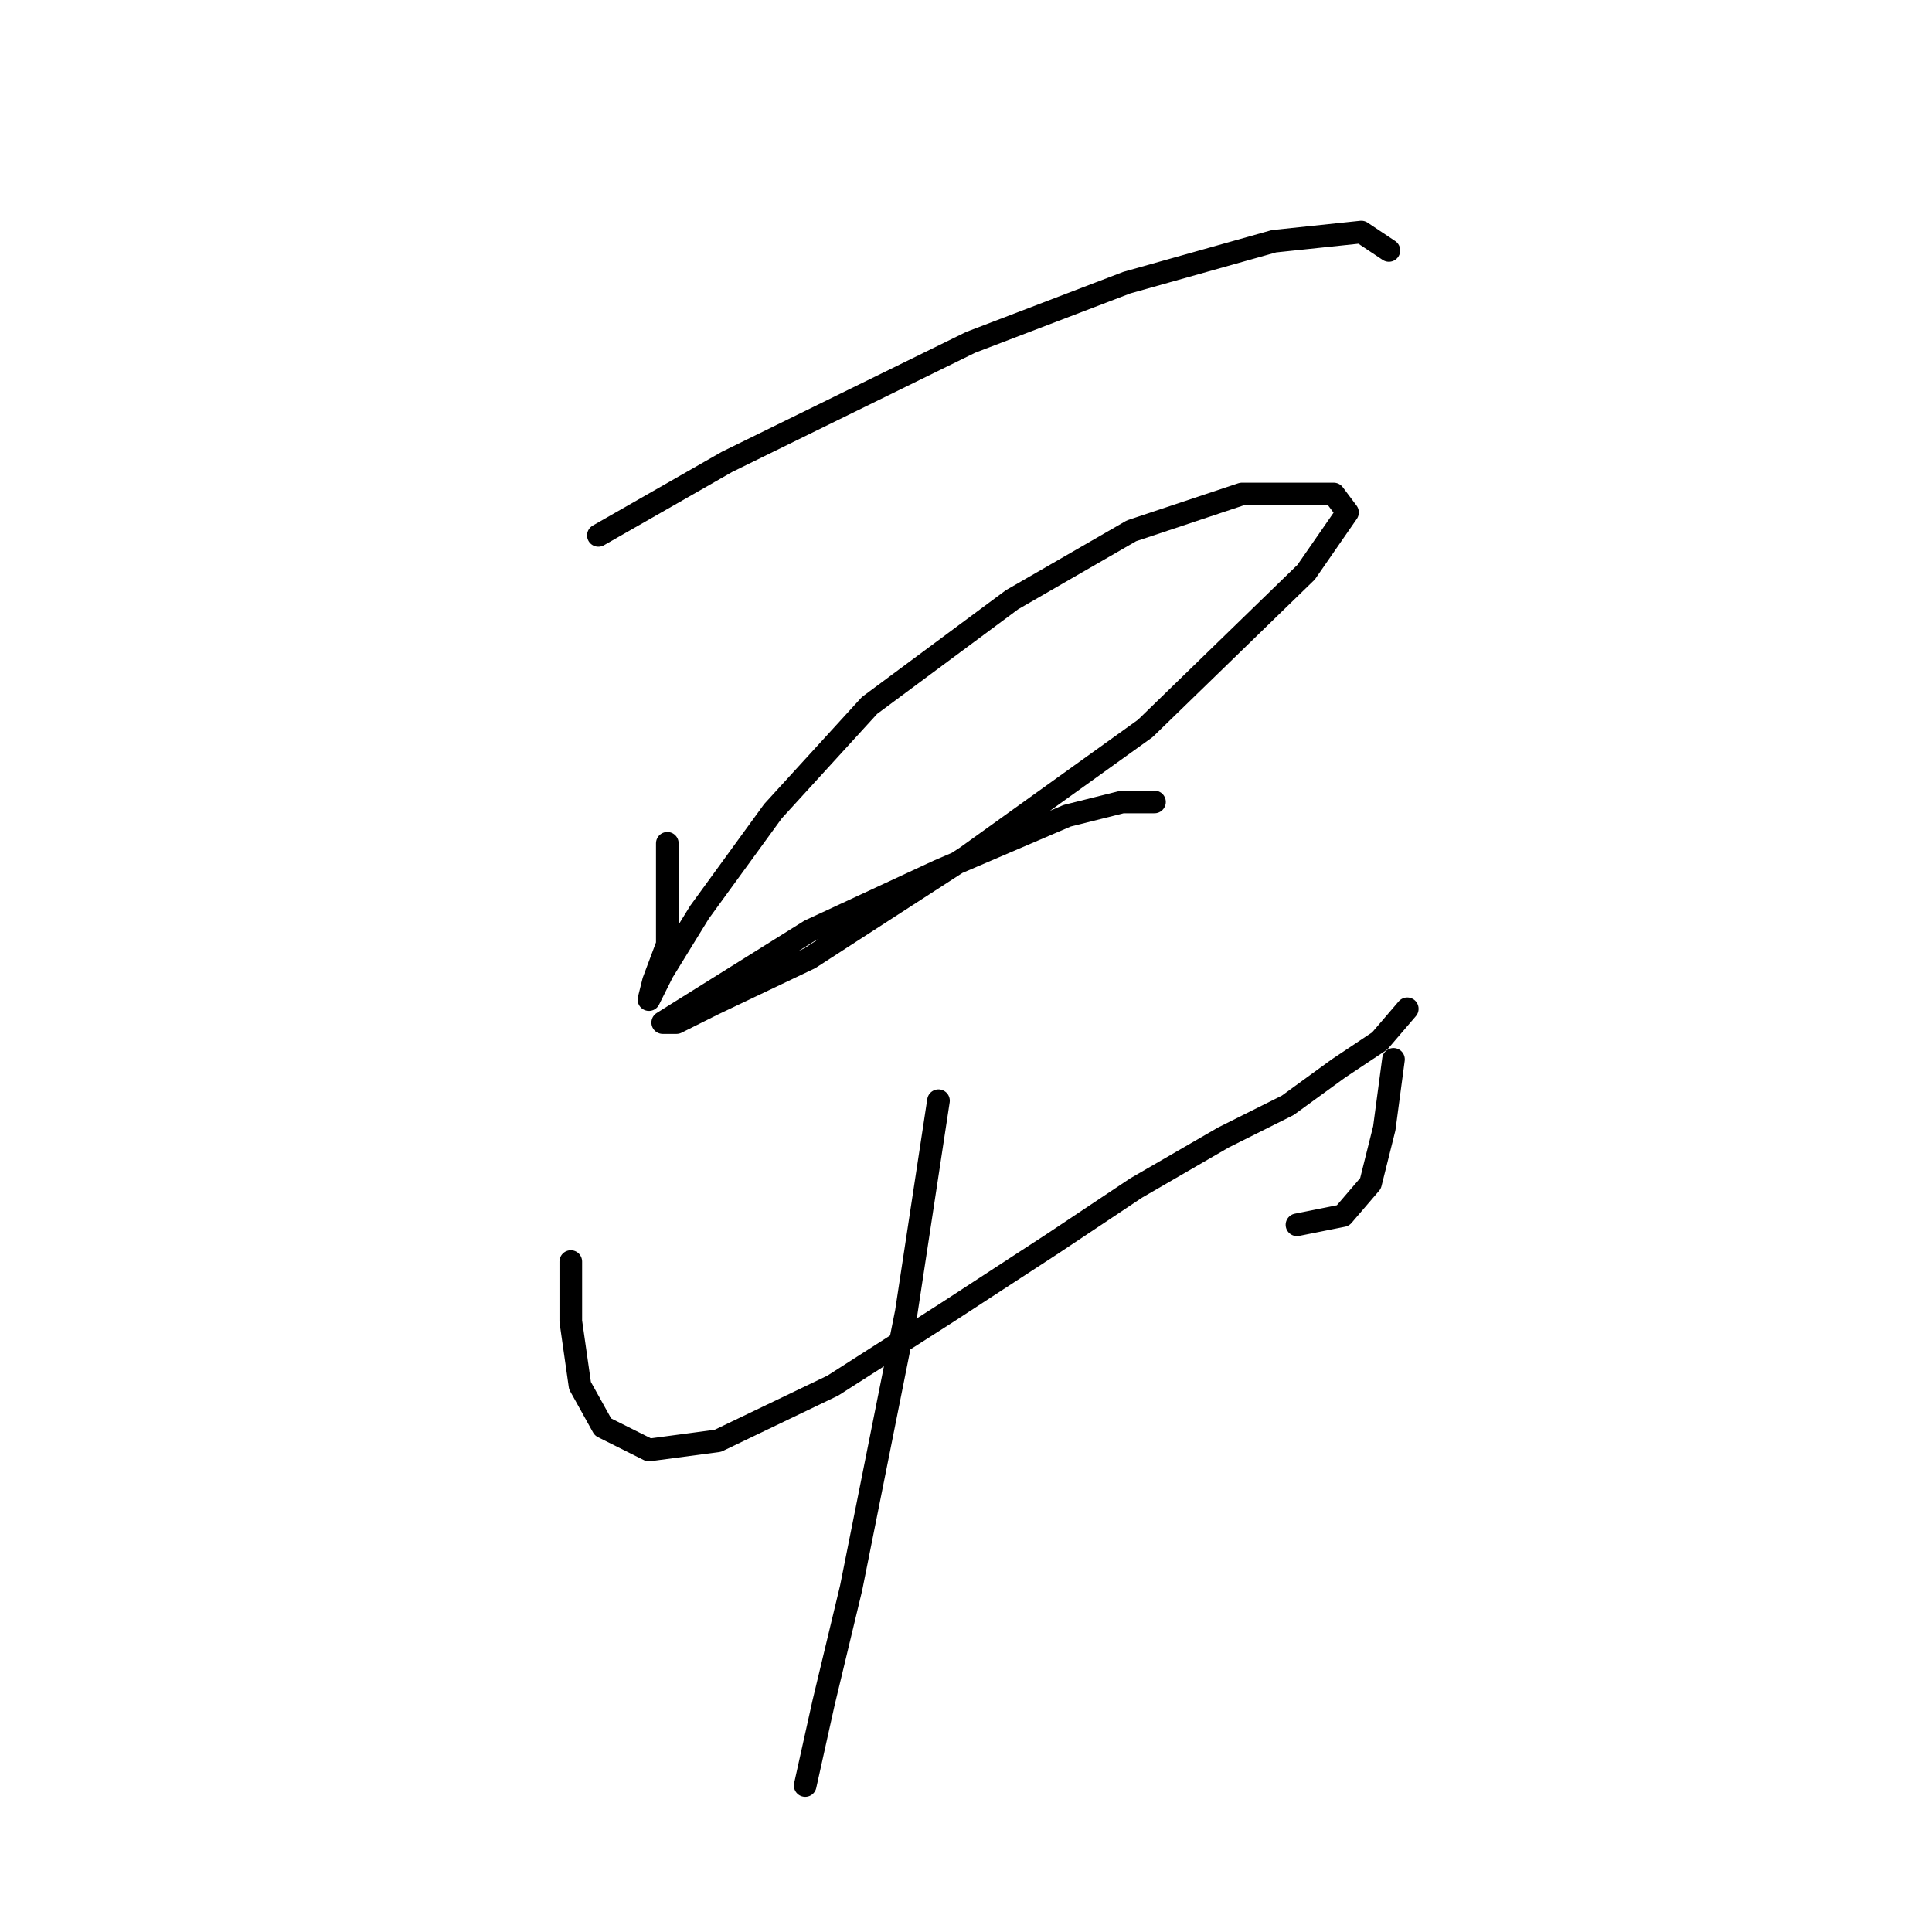 <?xml version="1.0" standalone="no"?>
    <svg width="256" height="256" xmlns="http://www.w3.org/2000/svg" version="1.1">
    <polyline stroke="black" stroke-width="3" stroke-linecap="round" fill="transparent" stroke-linejoin="round" points="79.287 70.941 96.339 61.197 128.616 45.363 149.322 37.446 168.81 31.965 180.381 30.747 184.035 33.183 184.035 33.183 " />
        <polyline stroke="black" stroke-width="3" stroke-linecap="round" fill="transparent" stroke-linejoin="round" points="88.422 111.744 88.422 119.052 88.422 125.142 86.595 130.014 85.986 132.45 87.813 128.796 92.685 120.879 102.429 107.481 115.218 93.474 134.097 79.467 149.931 70.332 164.547 65.46 171.855 65.46 176.727 65.46 178.554 67.896 173.073 75.813 151.758 96.519 128.007 113.571 107.301 126.969 94.512 133.059 89.64 135.495 87.813 135.495 92.685 132.45 107.301 123.315 124.353 115.398 141.405 108.09 148.713 106.263 152.976 106.263 152.976 106.263 " />
        <polyline stroke="black" stroke-width="3" stroke-linecap="round" fill="transparent" stroke-linejoin="round" points="75.633 167.163 75.633 175.08 76.851 183.605 79.896 189.086 85.986 192.131 95.121 190.913 110.346 183.605 125.571 173.862 139.578 164.727 150.54 157.419 162.111 150.72 170.637 146.457 177.336 141.585 182.817 137.931 186.471 133.668 186.471 133.668 " />
        <polyline stroke="black" stroke-width="3" stroke-linecap="round" fill="transparent" stroke-linejoin="round" points="184.644 140.367 183.426 149.502 181.599 156.81 177.945 161.073 171.855 162.291 171.855 162.291 " />
        <polyline stroke="black" stroke-width="3" stroke-linecap="round" fill="transparent" stroke-linejoin="round" points="124.353 145.848 120.09 173.862 112.782 210.401 109.128 225.626 106.692 236.588 106.692 236.588 " />
        </svg>